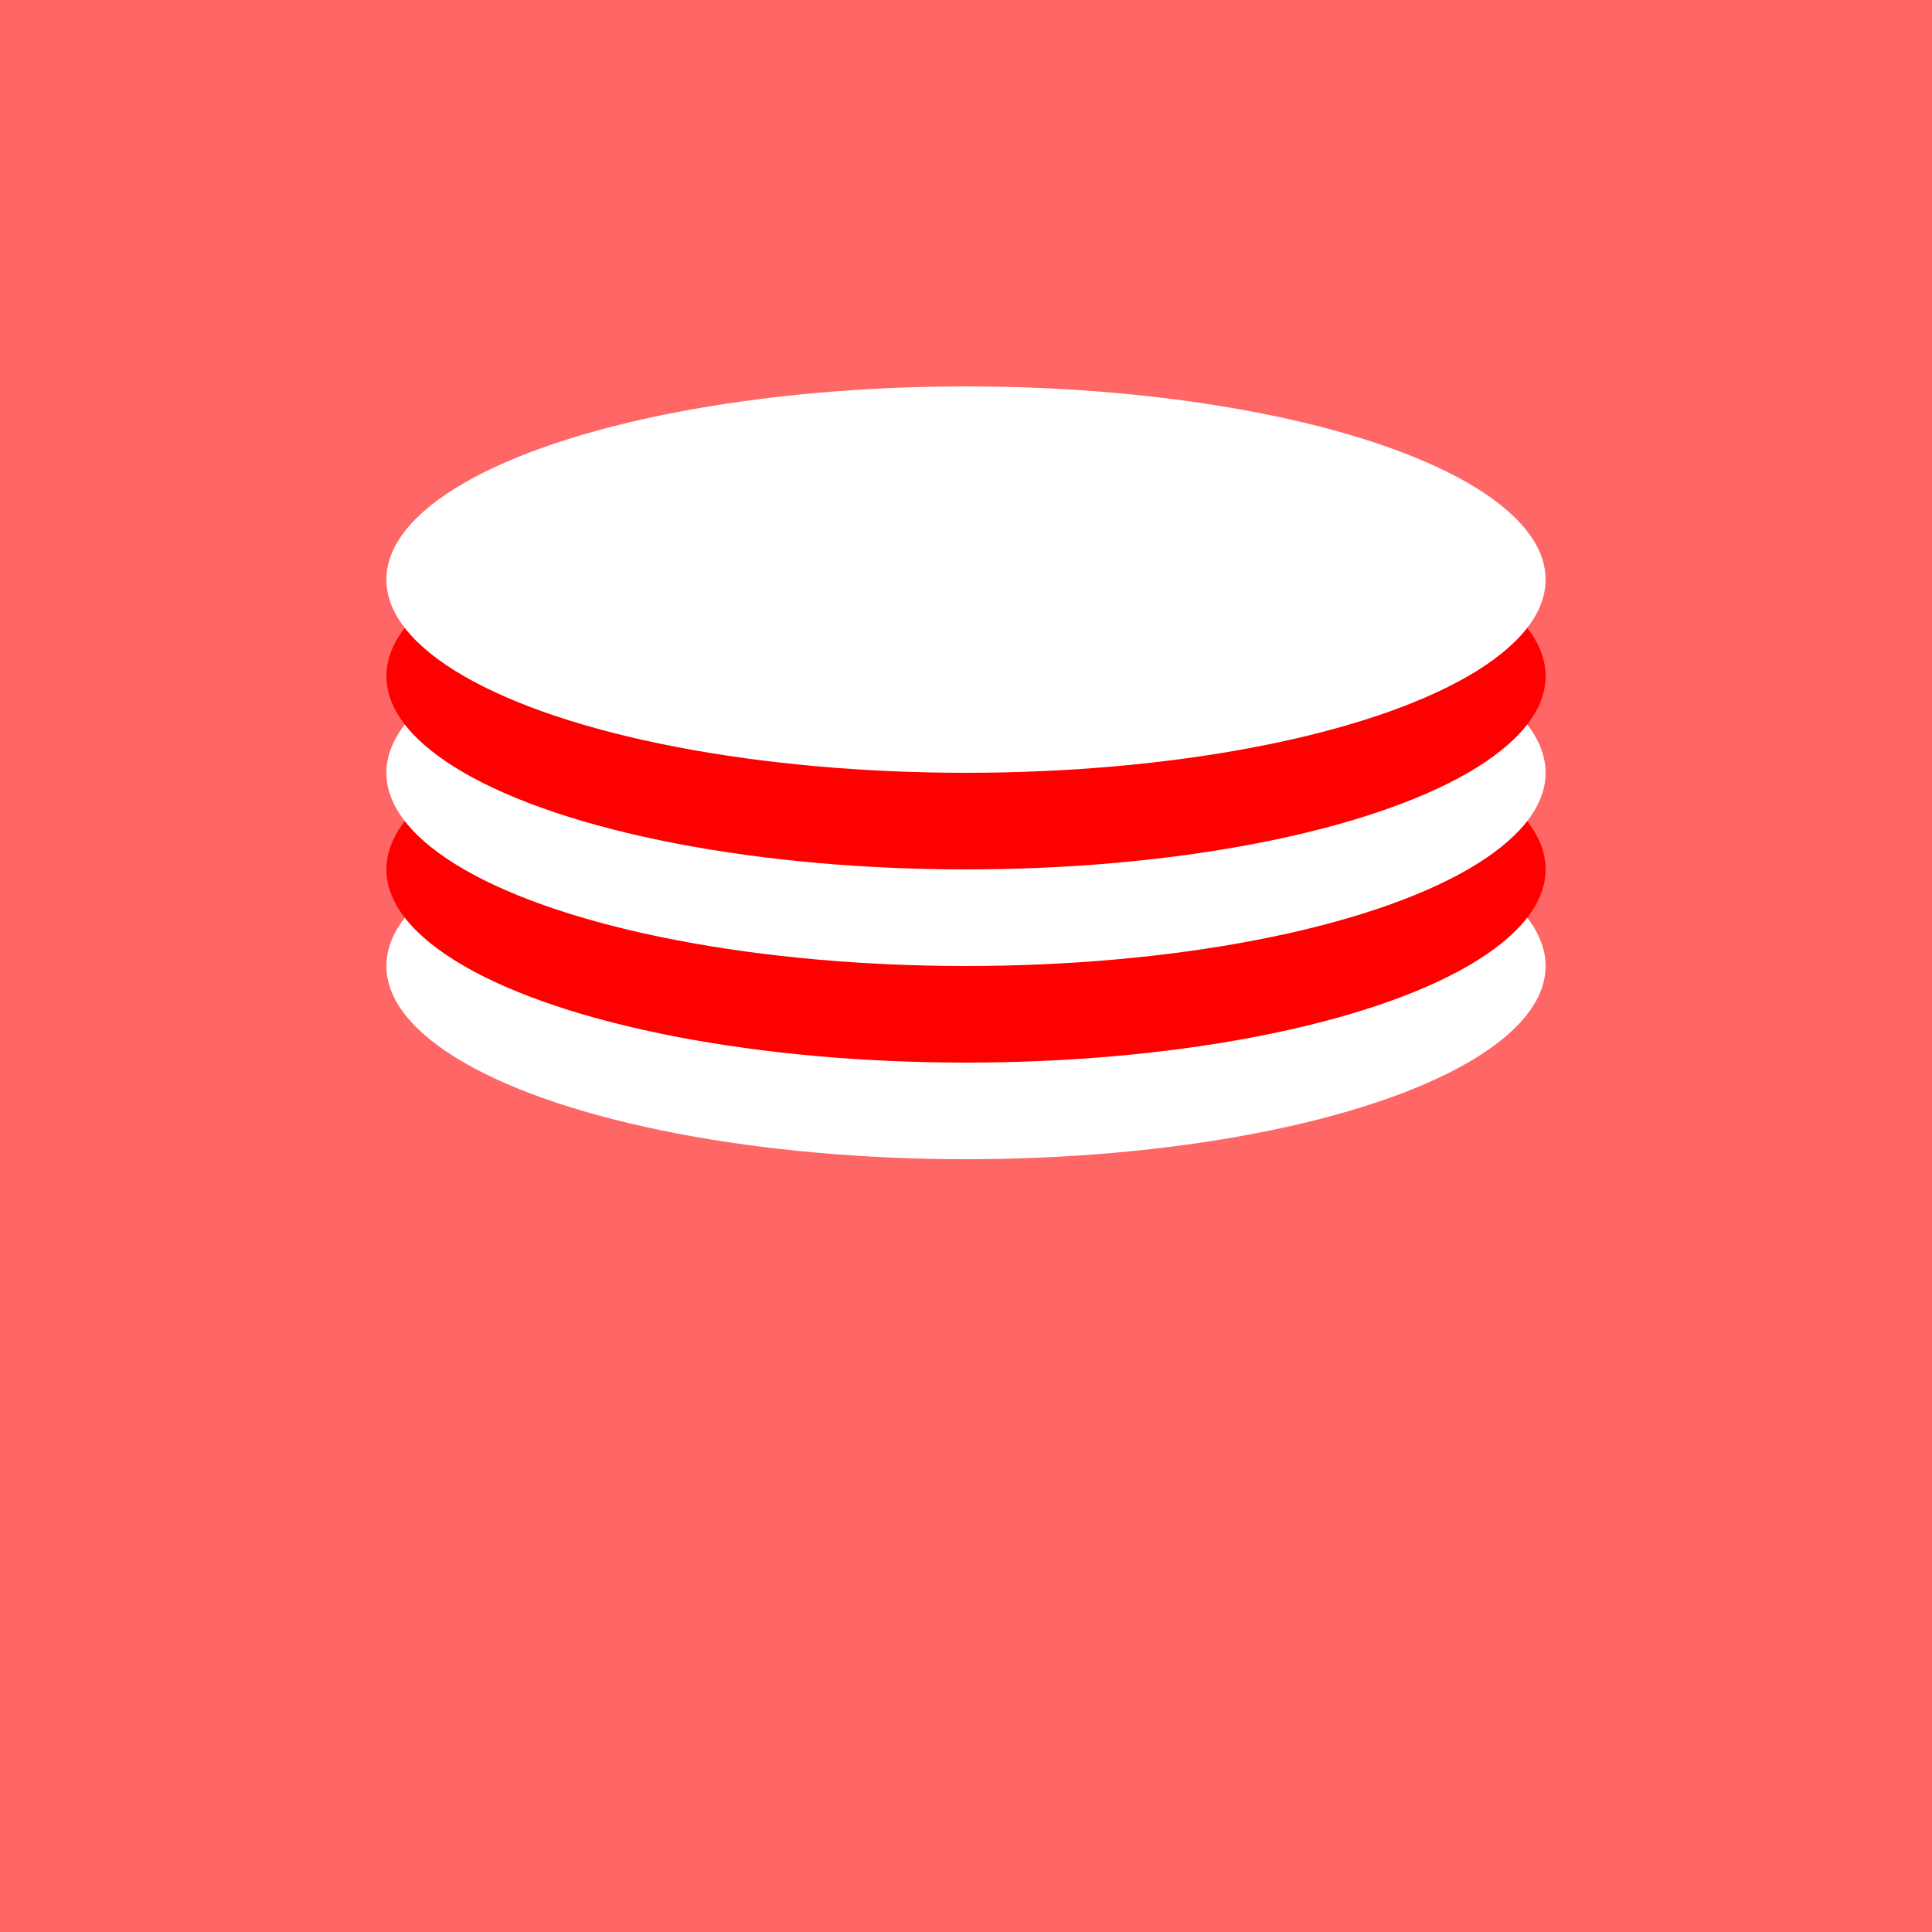 <svg xmlns="http://www.w3.org/2000/svg" width="200" height="200" viewBox="0 0 200 200">
  <rect width="200" height="200" fill="#ff6666" />
  <ellipse cx="100" cy="100" rx="60" ry="20" fill="#ffffff" />
  <ellipse cx="100" cy="90" rx="60" ry="20" fill="#ff0000" />
  <ellipse cx="100" cy="80" rx="60" ry="20" fill="#ffffff" />
  <ellipse cx="100" cy="70" rx="60" ry="20" fill="#ff0000" />
  <ellipse cx="100" cy="60" rx="60" ry="20" fill="#ffffff" />
</svg>

